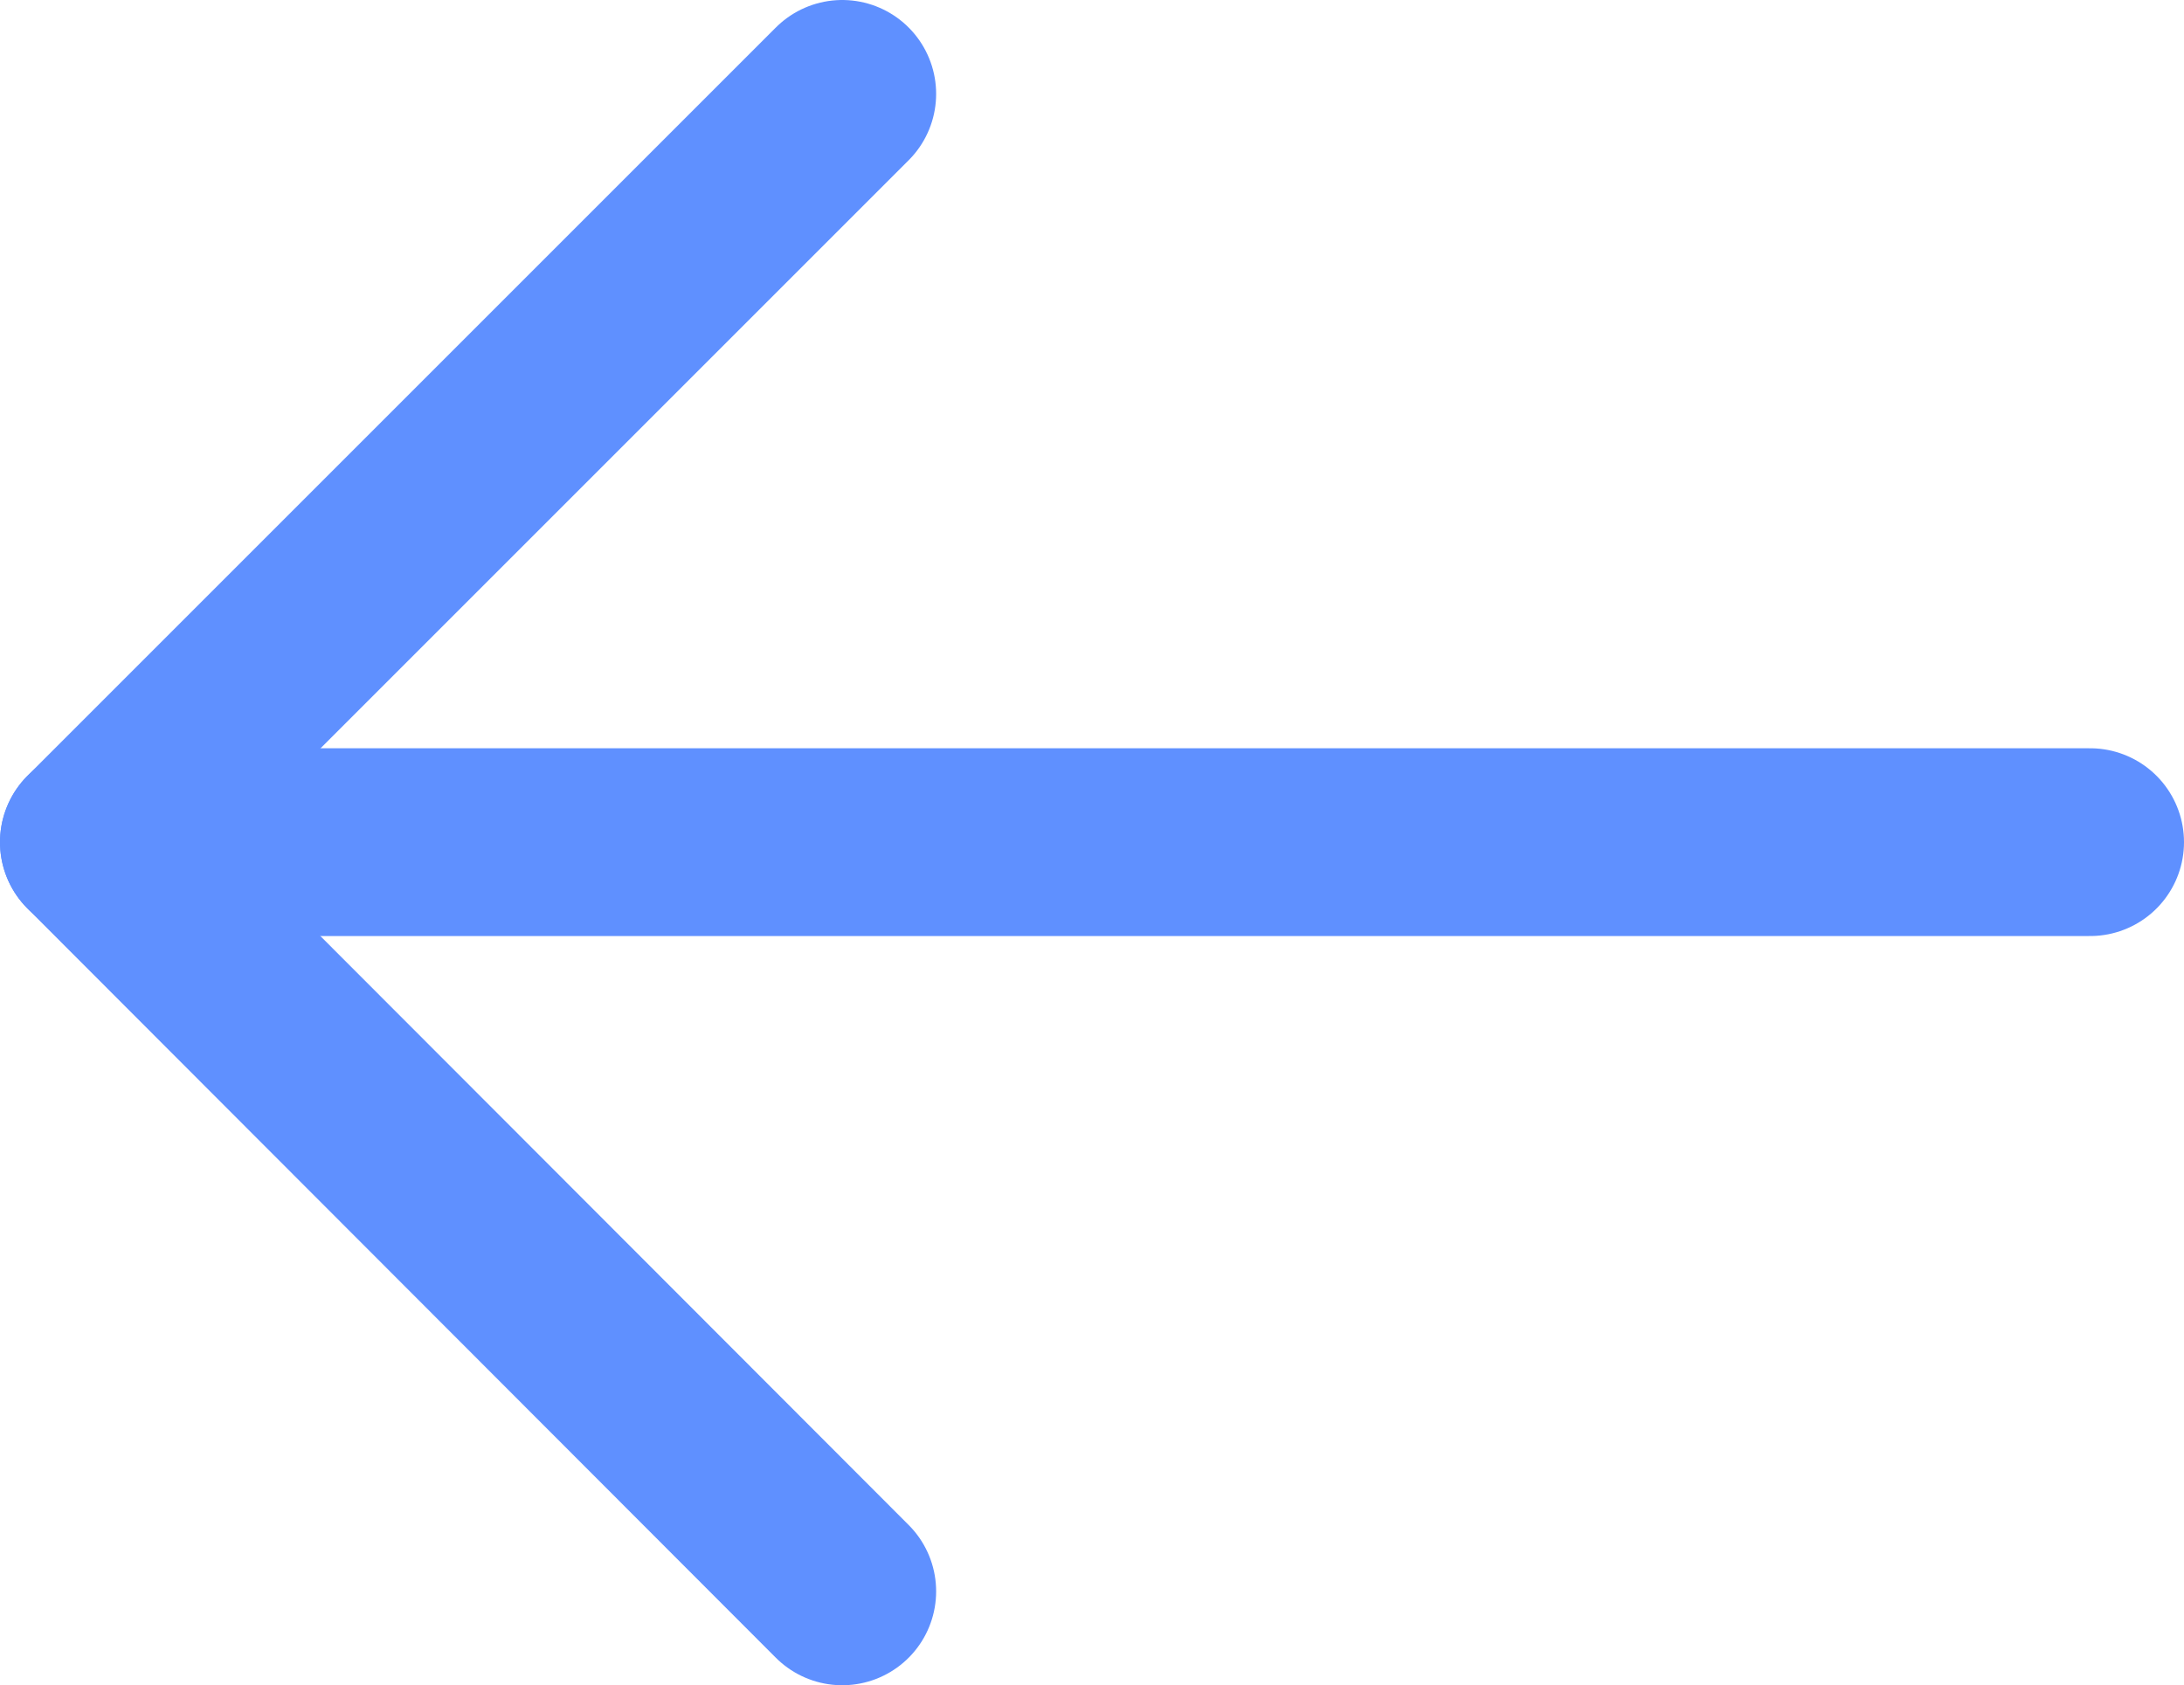 <svg xmlns="http://www.w3.org/2000/svg" viewBox="0 0 23.26 17.95"><defs><style>.cls-1{fill:none;stroke:#5f90ff;stroke-linecap:round;stroke-linejoin:round;stroke-width:2px;}</style></defs><title>back_icon</title><g id="Layer_2" data-name="Layer 2"><g id="Layer_2-2" data-name="Layer 2"><line class="cls-1" x1="22.26" y1="8.97" x2="1" y2="8.97"/><polyline class="cls-1" points="8.97 16.95 1 8.97 8.97 1"/></g></g></svg>